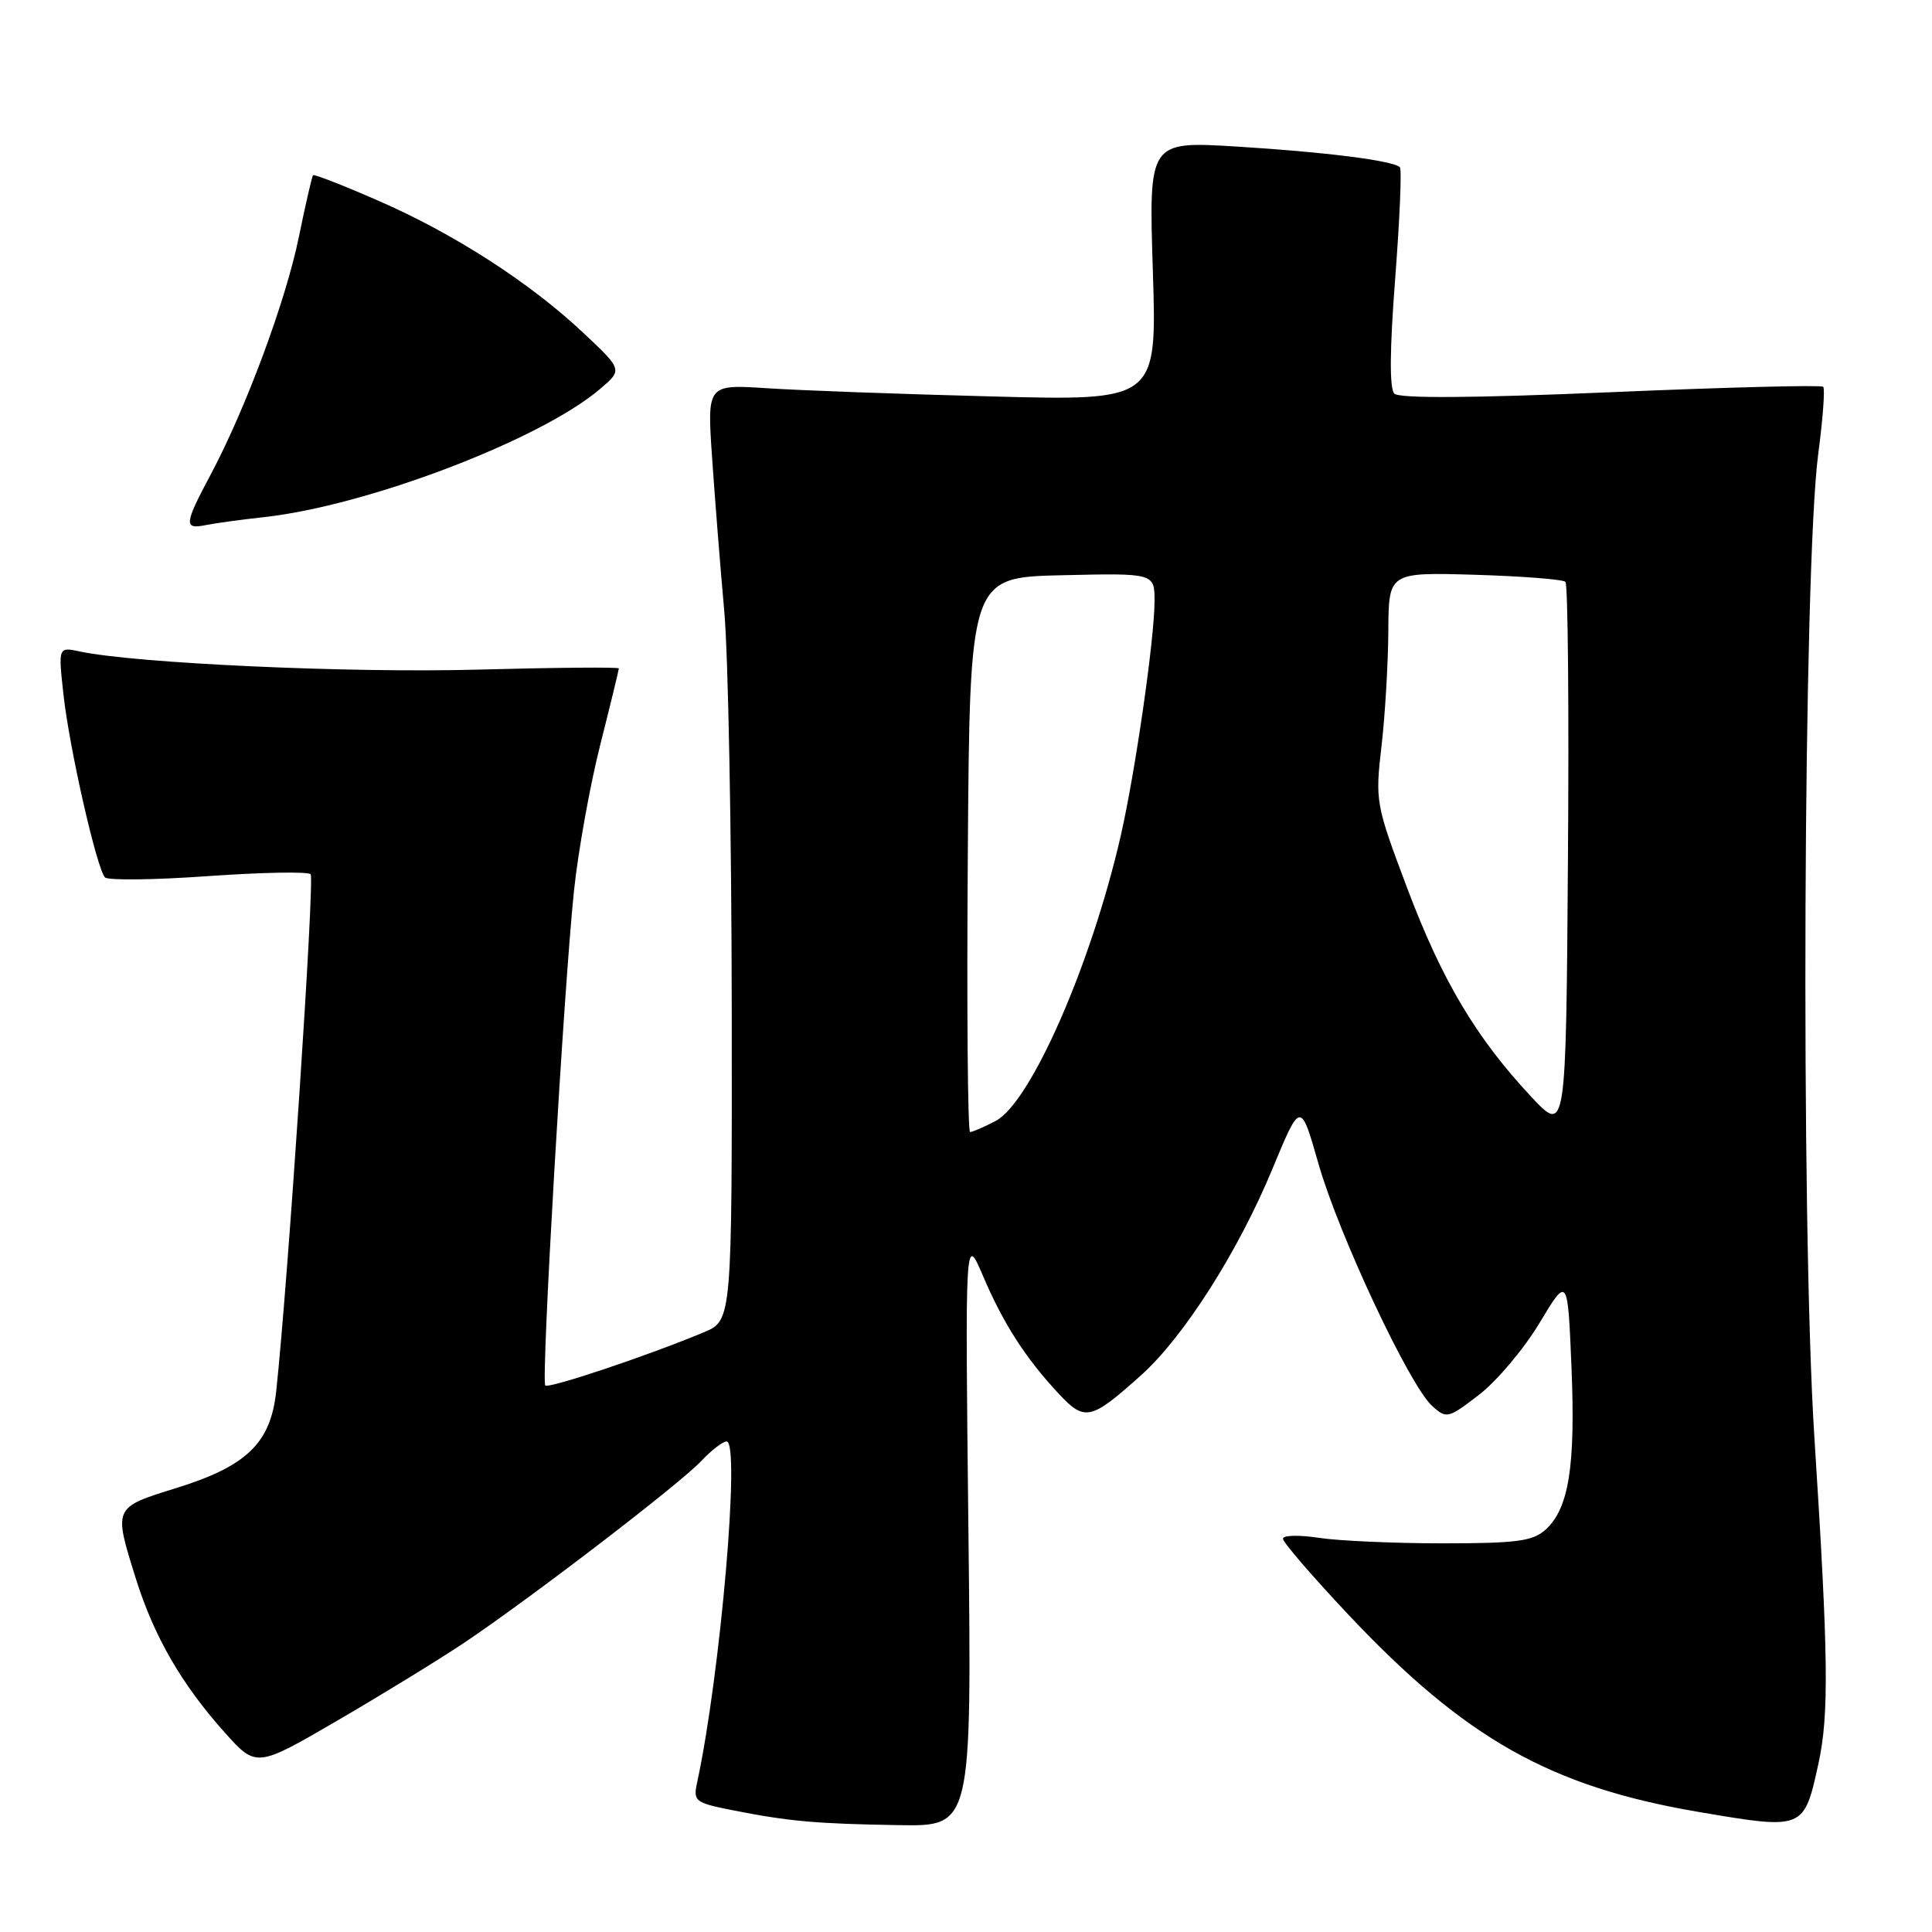 <?xml version="1.0" encoding="UTF-8" standalone="no"?>
<!DOCTYPE svg PUBLIC "-//W3C//DTD SVG 1.1//EN" "http://www.w3.org/Graphics/SVG/1.1/DTD/svg11.dtd" >
<svg xmlns="http://www.w3.org/2000/svg" xmlns:xlink="http://www.w3.org/1999/xlink" version="1.1" viewBox="0 0 256 256">
 <g >
 <path fill="currentColor"
d=" M 128.32 202.75 C 127.88 163.50 127.88 163.50 130.27 169.11 C 132.96 175.41 135.90 179.98 140.31 184.70 C 143.75 188.38 144.55 188.20 151.26 182.17 C 156.87 177.12 164.08 165.80 168.57 154.96 C 172.33 145.88 172.33 145.88 174.70 154.19 C 177.38 163.57 186.76 183.58 189.76 186.29 C 191.68 188.02 191.88 187.97 196.01 184.79 C 198.35 182.98 201.95 178.71 204.00 175.29 C 207.73 169.09 207.73 169.09 208.23 181.17 C 208.77 194.32 207.88 199.90 204.79 202.69 C 203.10 204.22 200.97 204.50 191.14 204.50 C 184.74 204.50 177.36 204.17 174.75 203.77 C 172.14 203.37 170.00 203.42 170.00 203.89 C 170.00 204.36 173.89 208.87 178.64 213.92 C 194.16 230.40 205.44 236.76 225.13 240.10 C 239.03 242.46 239.03 242.46 240.95 233.70 C 242.37 227.20 242.28 219.54 240.41 190.36 C 238.59 161.94 238.94 75.03 240.93 60.11 C 241.54 55.49 241.84 51.50 241.58 51.25 C 241.32 50.99 228.66 51.32 213.43 51.97 C 195.14 52.75 185.41 52.81 184.76 52.16 C 184.10 51.50 184.14 46.33 184.87 36.90 C 185.47 29.06 185.76 22.42 185.49 22.16 C 184.62 21.28 175.58 20.14 163.86 19.42 C 152.21 18.71 152.21 18.71 152.76 35.91 C 153.30 53.11 153.30 53.11 131.40 52.53 C 119.35 52.22 105.94 51.73 101.60 51.44 C 93.69 50.93 93.69 50.93 94.36 60.71 C 94.73 66.10 95.45 75.22 95.97 81.00 C 96.49 86.78 96.93 110.28 96.96 133.24 C 97.00 174.97 97.00 174.97 93.25 176.54 C 85.97 179.59 72.71 184.04 72.25 183.58 C 71.68 183.01 74.71 130.88 76.06 118.00 C 76.61 112.78 78.17 104.09 79.53 98.71 C 80.89 93.33 82.00 88.76 82.00 88.57 C 82.00 88.38 73.56 88.45 63.25 88.73 C 46.32 89.19 18.03 87.90 10.60 86.33 C 7.71 85.71 7.71 85.71 8.42 92.11 C 9.20 99.18 12.81 115.07 13.91 116.26 C 14.30 116.67 20.44 116.60 27.56 116.09 C 34.68 115.59 40.80 115.47 41.16 115.84 C 41.72 116.41 38.13 170.31 36.59 184.42 C 35.85 191.22 32.67 194.28 23.37 197.17 C 14.99 199.77 15.03 199.68 17.99 209.14 C 20.38 216.79 24.04 223.15 29.73 229.51 C 33.96 234.24 33.96 234.24 44.73 227.97 C 50.65 224.52 58.20 219.89 61.50 217.68 C 70.34 211.75 90.13 196.58 92.92 193.59 C 94.26 192.17 95.77 191.00 96.28 191.00 C 98.13 191.00 95.46 221.85 92.38 236.16 C 91.83 238.69 92.06 238.87 97.15 239.88 C 104.57 241.34 108.05 241.66 119.13 241.84 C 128.76 242.00 128.76 242.00 128.32 202.75 Z  M 35.00 68.52 C 48.70 67.01 71.60 58.28 79.50 51.55 C 82.50 49.00 82.50 49.00 77.30 44.11 C 70.22 37.45 60.17 30.97 50.12 26.59 C 45.51 24.57 41.62 23.06 41.48 23.21 C 41.34 23.37 40.49 27.05 39.60 31.40 C 37.86 39.90 32.56 54.17 27.89 62.93 C 24.41 69.46 24.34 70.17 27.25 69.58 C 28.49 69.33 31.98 68.85 35.00 68.52 Z  M 128.24 113.25 C 128.50 76.50 128.50 76.50 140.75 76.22 C 153.00 75.94 153.00 75.94 152.98 79.72 C 152.96 84.80 150.42 102.34 148.51 110.72 C 144.59 127.84 136.55 146.15 131.90 148.55 C 130.36 149.35 128.85 150.00 128.54 150.00 C 128.23 150.00 128.09 133.46 128.24 113.25 Z  M 202.88 145.31 C 195.59 137.50 191.07 129.92 186.47 117.70 C 182.29 106.61 182.21 106.18 183.05 98.92 C 183.53 94.84 183.93 87.97 183.96 83.66 C 184.00 75.83 184.00 75.83 195.42 76.16 C 201.70 76.35 207.11 76.77 207.43 77.10 C 207.76 77.42 207.91 94.02 207.76 113.97 C 207.50 150.24 207.50 150.24 202.88 145.31 Z "/>
</g>
</svg>
